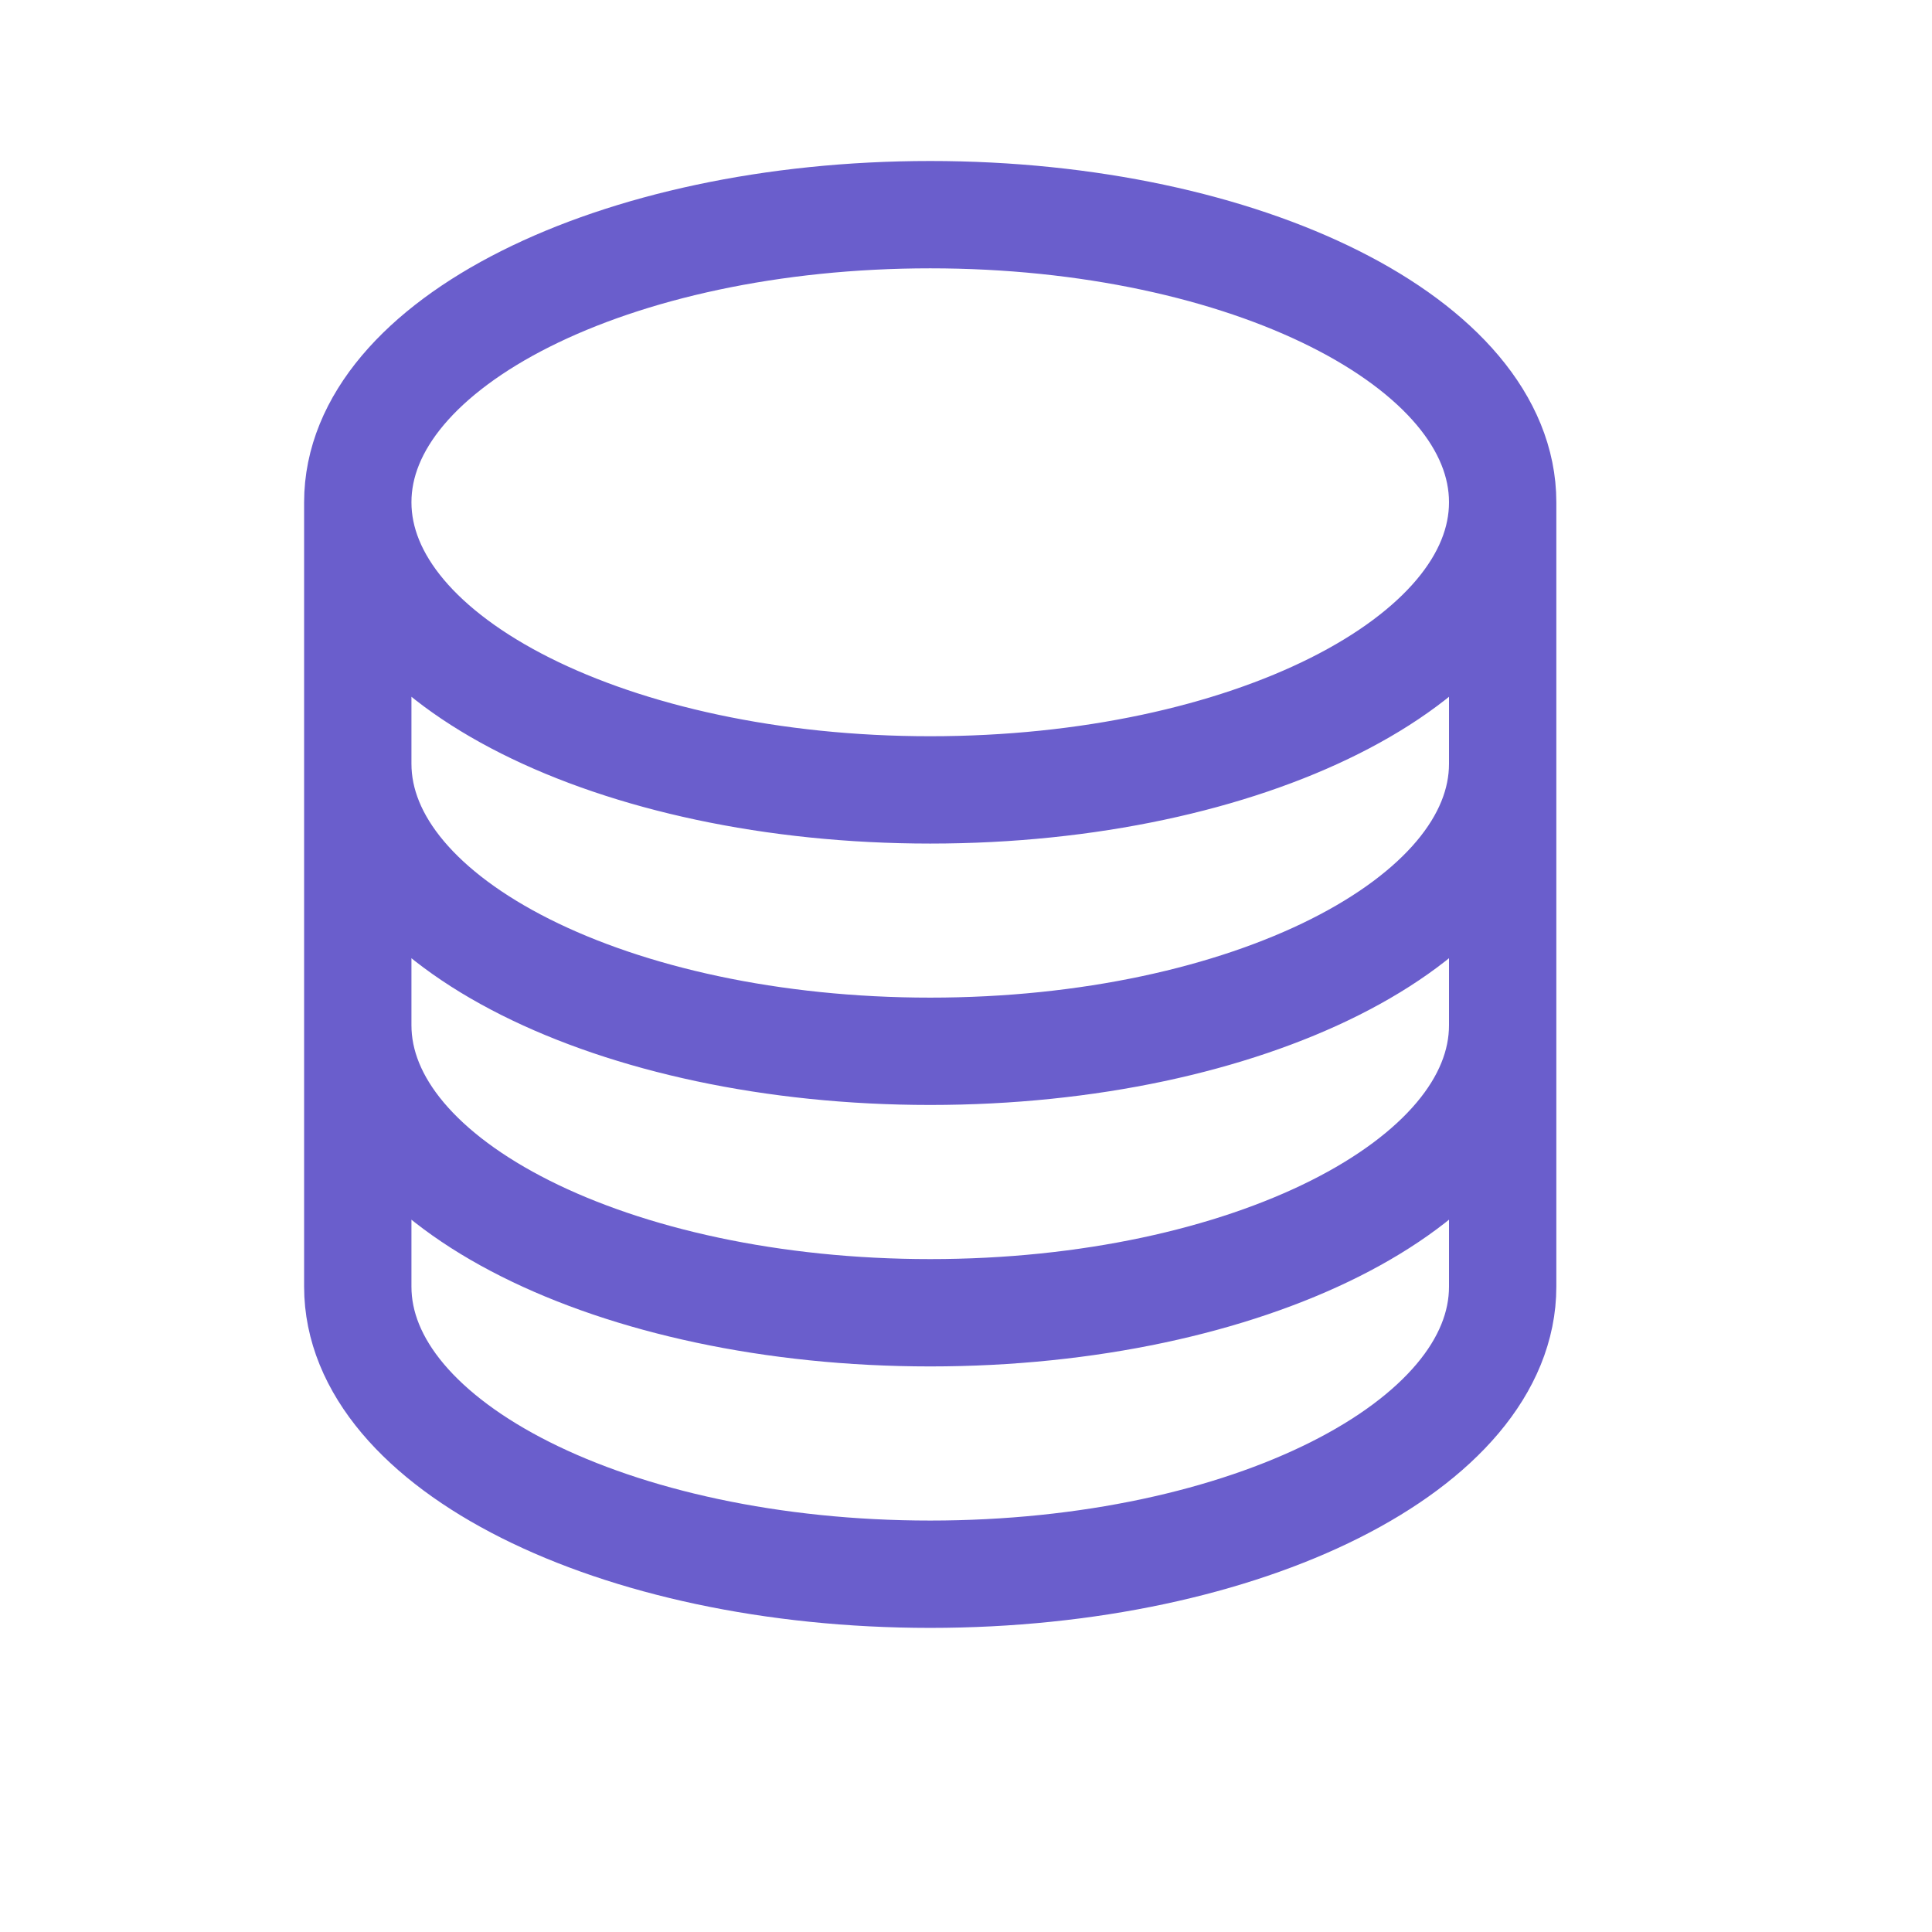 <svg width="27" height="27" viewBox="0 0 27 27" fill="none" xmlns="http://www.w3.org/2000/svg">
<path d="M21 7.019C21 9.239 17.418 11.039 13 11.039C8.582 11.039 5 9.239 5 7.019M21 7.019C21 4.8 17.418 3 13 3C8.582 3 5 4.8 5 7.019M21 7.019V17.981C21 20.2 17.418 22 13 22C8.582 22 5 20.2 5 17.981V7.019M21 7.019V10.673M5 7.019V10.673M21 10.673V14.327C21 16.547 17.418 18.346 13 18.346C8.582 18.346 5 16.547 5 14.327V10.673M21 10.673C21 12.893 17.418 14.692 13 14.692C8.582 14.692 5 12.893 5 10.673" stroke="#6A5ECC" stroke-width="1.5" stroke-linecap="round" stroke-linejoin="round"/>
</svg>
